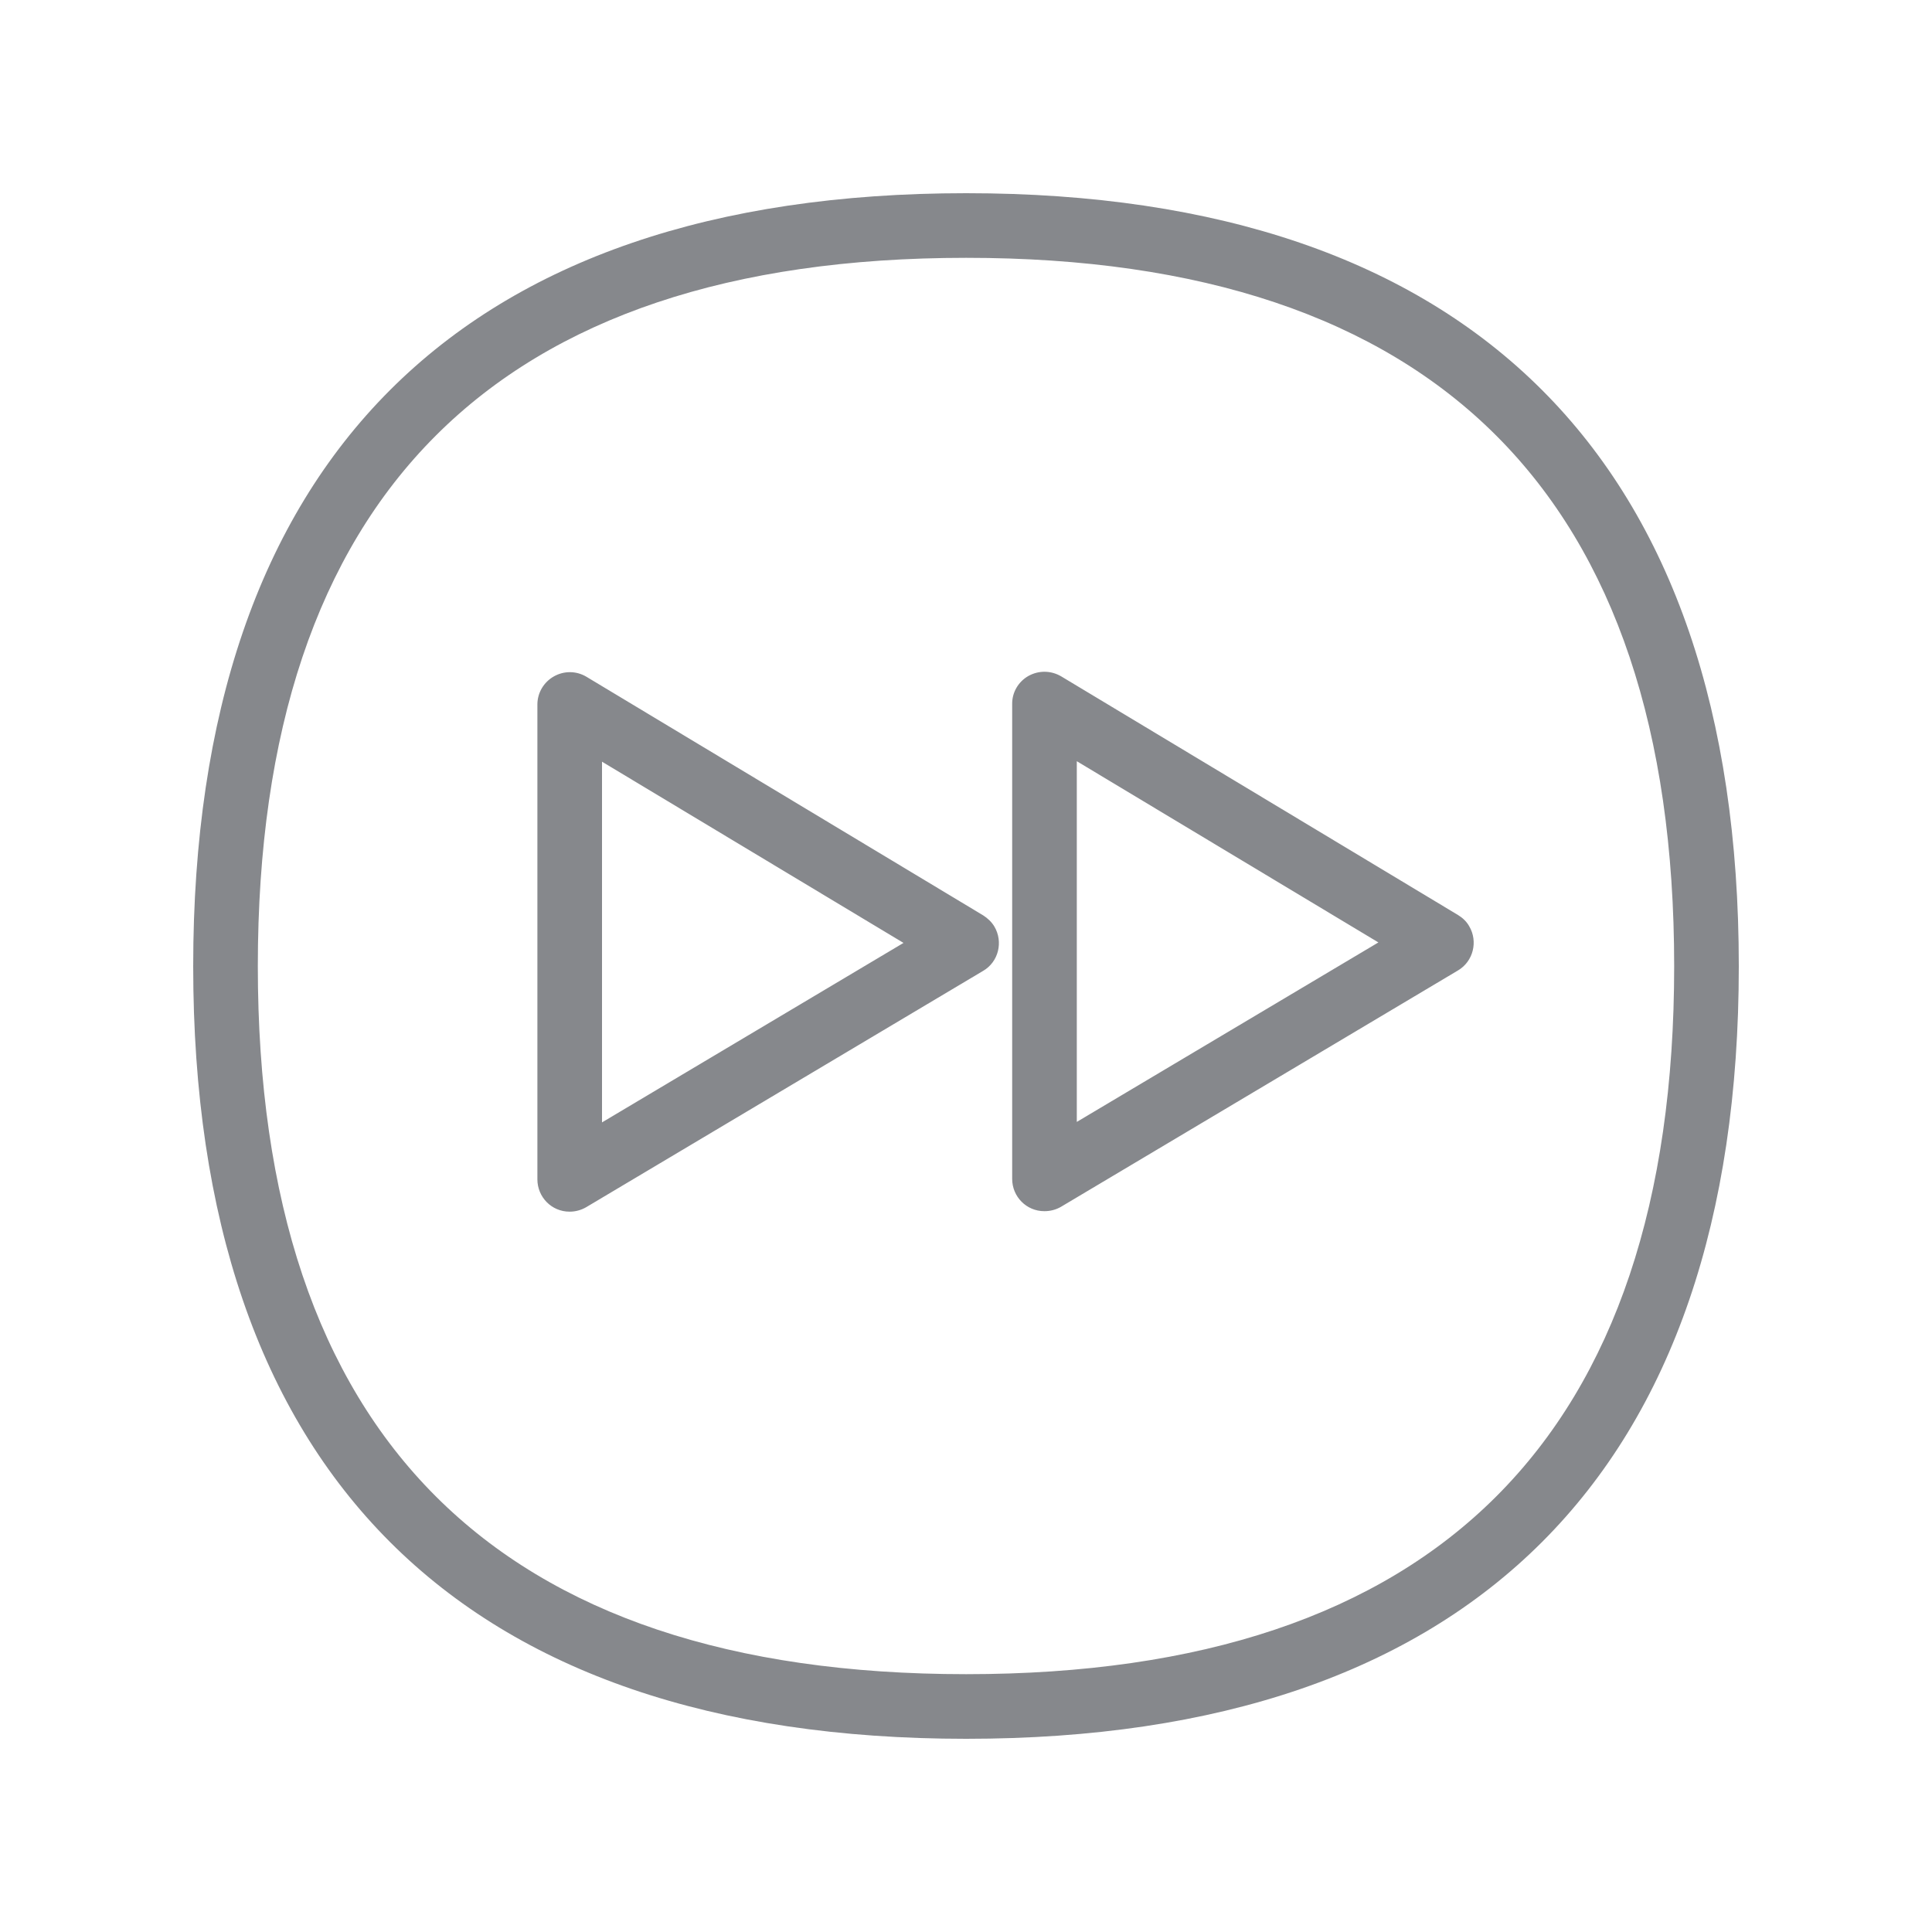 <svg width="20" height="20" viewBox="0 0 20 20" fill="none" xmlns="http://www.w3.org/2000/svg">
<path fill-rule="evenodd" clip-rule="evenodd" d="M10.002 17.331C5.137 17.331 2.669 14.865 2.669 10.002C2.669 5.135 5.135 2.669 10.002 2.669C14.865 2.669 17.331 5.135 17.331 10.002C17.331 14.865 14.865 17.331 10.002 17.331ZM10.002 2C4.768 2 2 4.766 2 10.002C2 15.234 4.766 18 10.002 18C15.234 18 18 15.234 18 10.002C18 4.766 15.234 2 10.002 2ZM11.147 11.614V7.88L14.269 9.756L11.147 11.614ZM10.647 6.997C10.542 7.056 10.476 7.168 10.478 7.289V12.204C10.478 12.388 10.626 12.538 10.81 12.538H10.813C10.872 12.538 10.931 12.523 10.983 12.493L15.093 10.046C15.252 9.952 15.302 9.745 15.209 9.588C15.182 9.54 15.141 9.501 15.093 9.472L10.986 7.002C10.881 6.94 10.754 6.938 10.647 6.997ZM6.232 11.619V7.885L9.353 9.761L6.232 11.619ZM5.734 7.002C5.629 7.061 5.563 7.172 5.563 7.293V12.208C5.563 12.393 5.711 12.543 5.895 12.543H5.898C5.957 12.543 6.016 12.527 6.068 12.497L10.178 10.05C10.337 9.957 10.387 9.75 10.294 9.592C10.266 9.545 10.225 9.506 10.178 9.476L6.071 7.006C5.966 6.943 5.838 6.943 5.734 7.002Z" fill="#86888C"/>
</svg>
